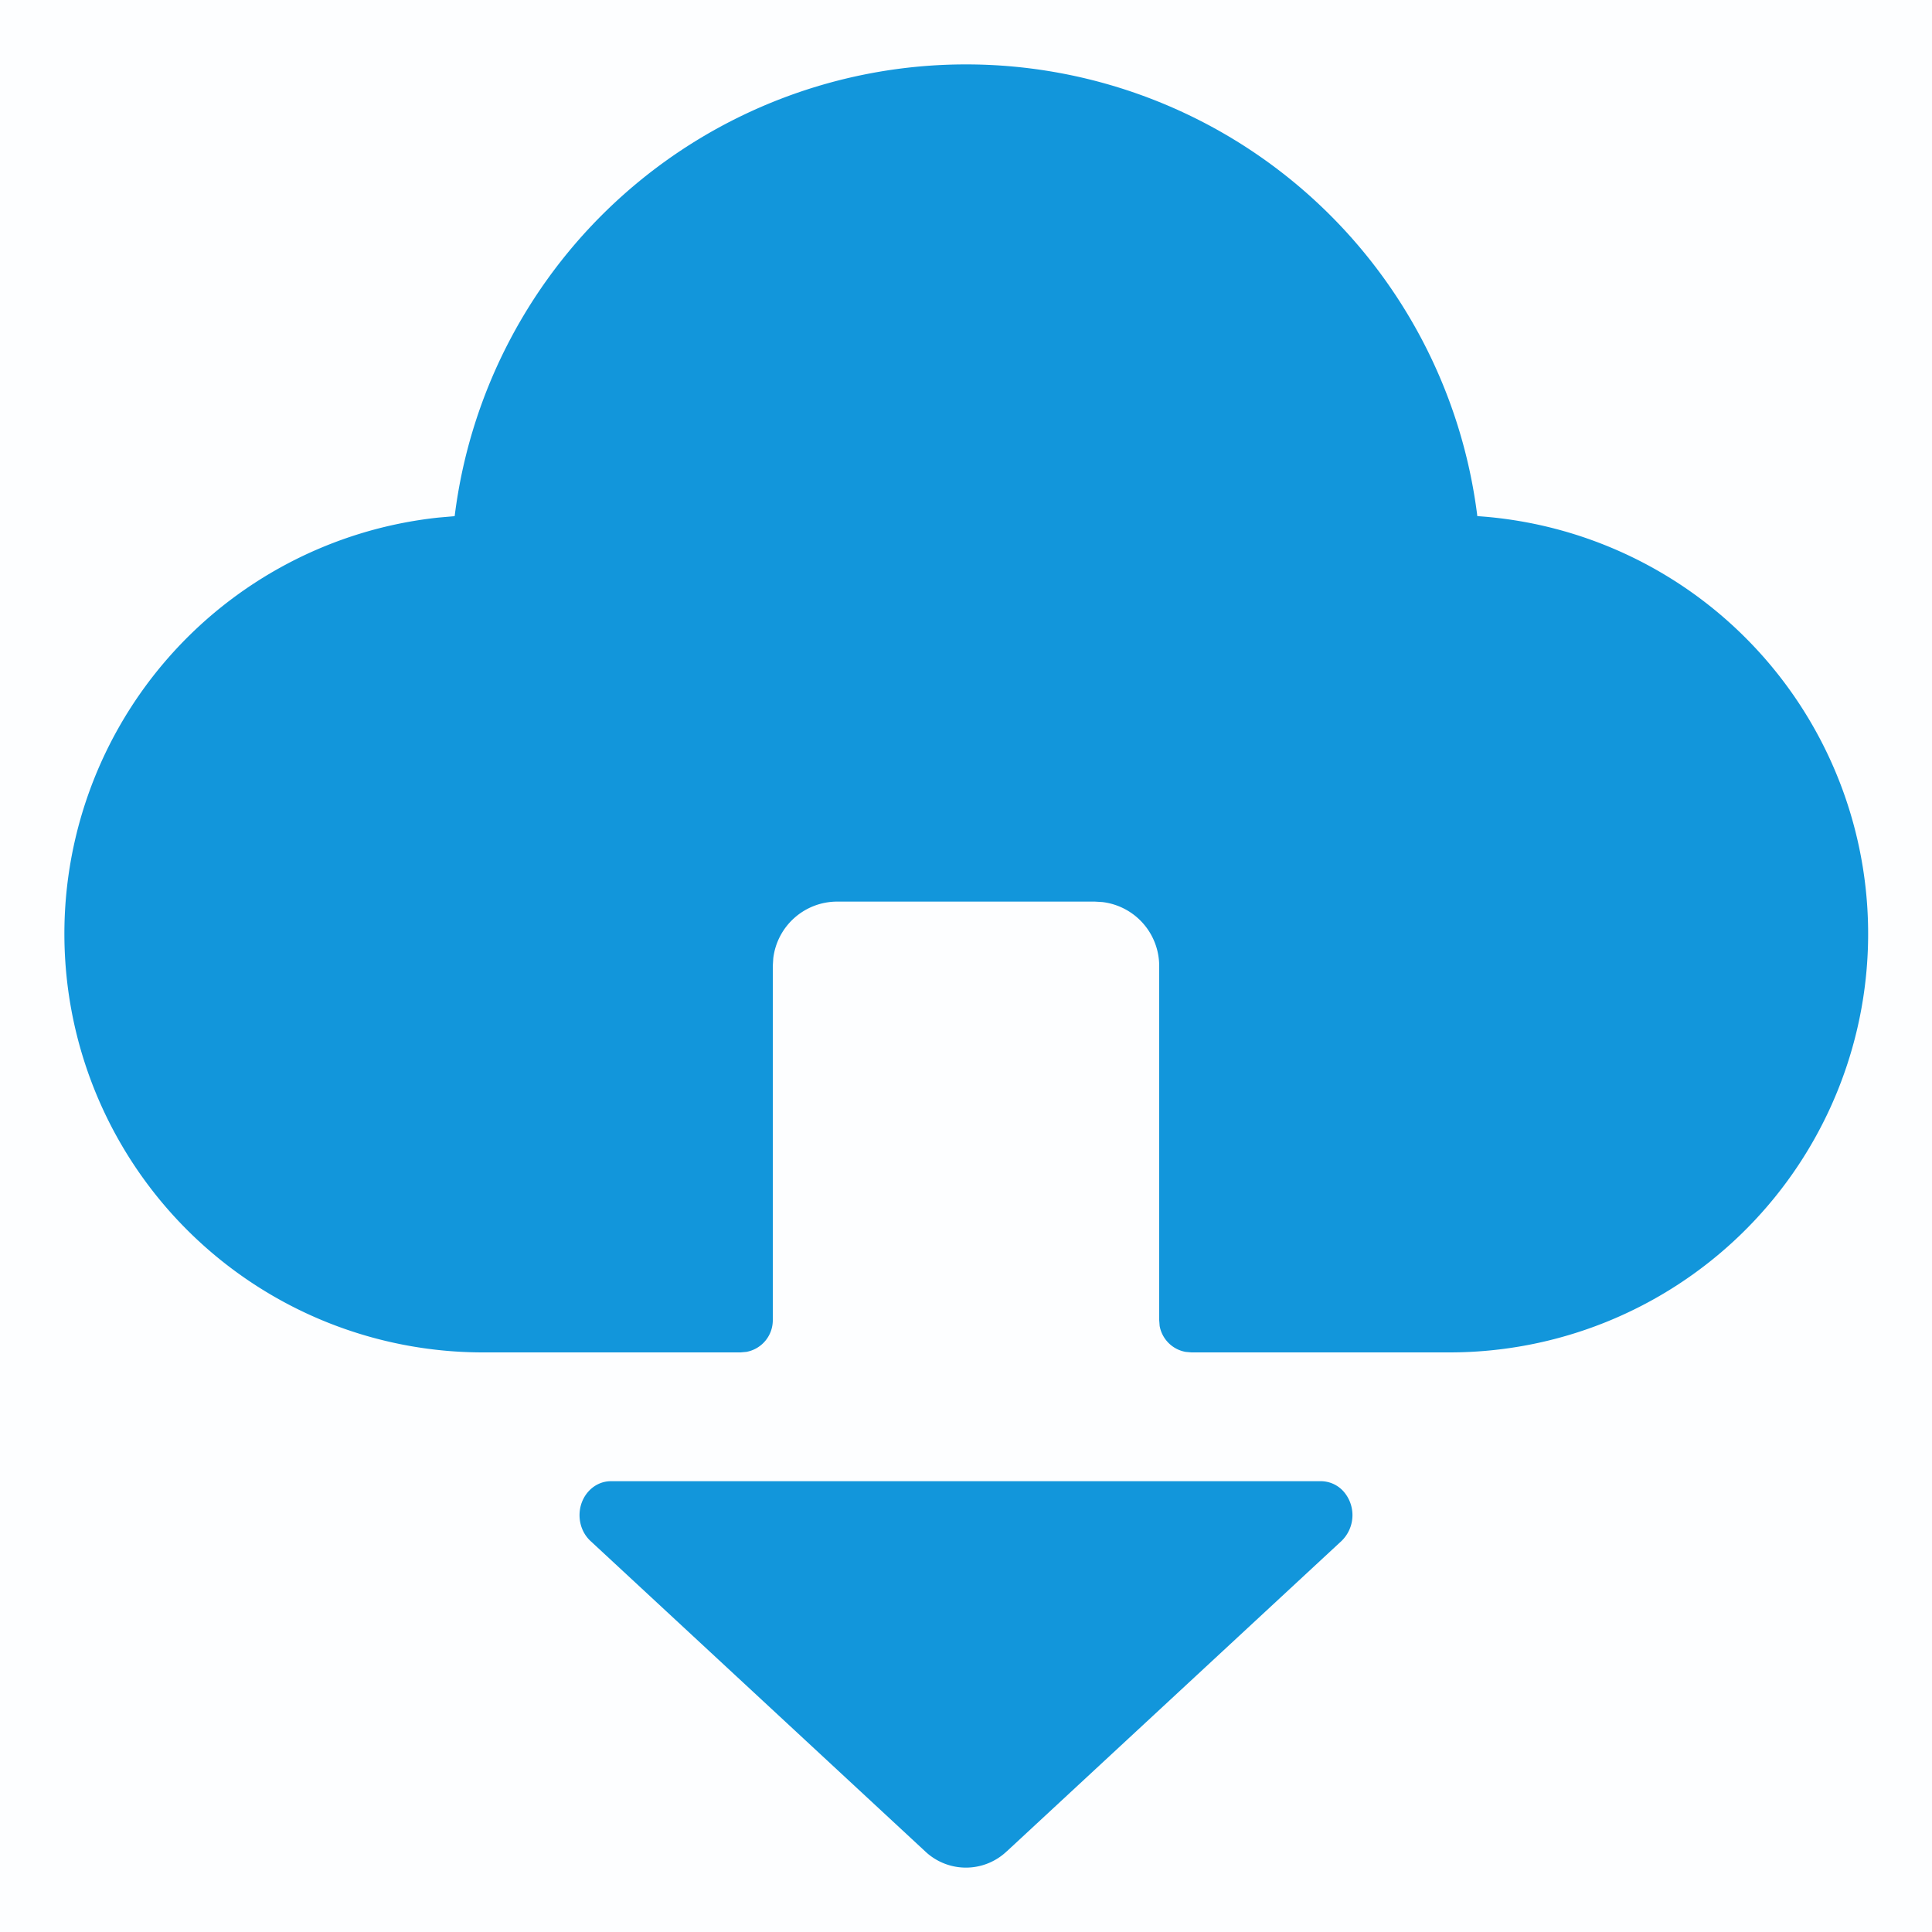<?xml version="1.0" standalone="no"?><!DOCTYPE svg PUBLIC "-//W3C//DTD SVG 1.1//EN" "http://www.w3.org/Graphics/SVG/1.1/DTD/svg11.dtd"><svg t="1700291526825" class="icon" viewBox="0 0 1024 1024" version="1.1" xmlns="http://www.w3.org/2000/svg" p-id="4061" xmlns:xlink="http://www.w3.org/1999/xlink" width="200" height="200"><path d="M0 0h1024v1024H0V0z" fill="#1296db" opacity=".01" p-id="4062"></path><path d="M512 34.133a273.101 273.101 0 0 1 271.019 239.445l0.819 0.034A221.867 221.867 0 0 1 768 716.8h-136.533l-3.072-0.273a17.067 17.067 0 0 1-13.756-13.722L614.4 699.733 614.4 512a34.133 34.133 0 0 0-30.14-33.894L580.267 477.867h-136.533a34.133 34.133 0 0 0-33.894 30.14L409.6 512v187.733a17.067 17.067 0 0 1-14.029 16.794l-3.072 0.273H256a221.867 221.867 0 0 1-23.654-442.47l8.636-0.751A273.101 273.101 0 0 1 512 34.133z" fill="#1296db" p-id="4063"></path><path d="M533.675 981.197l177.323-164.42a19.046 19.046 0 0 0 1.809-25.429 16.145 16.145 0 0 0-12.629-6.281H323.823c-9.216 0-16.657 8.055-16.657 18.022 0 5.257 2.116 10.24 5.803 13.653l177.323 164.454a31.403 31.403 0 0 0 43.349 0z" fill="#1296db" p-id="4064"></path></svg>